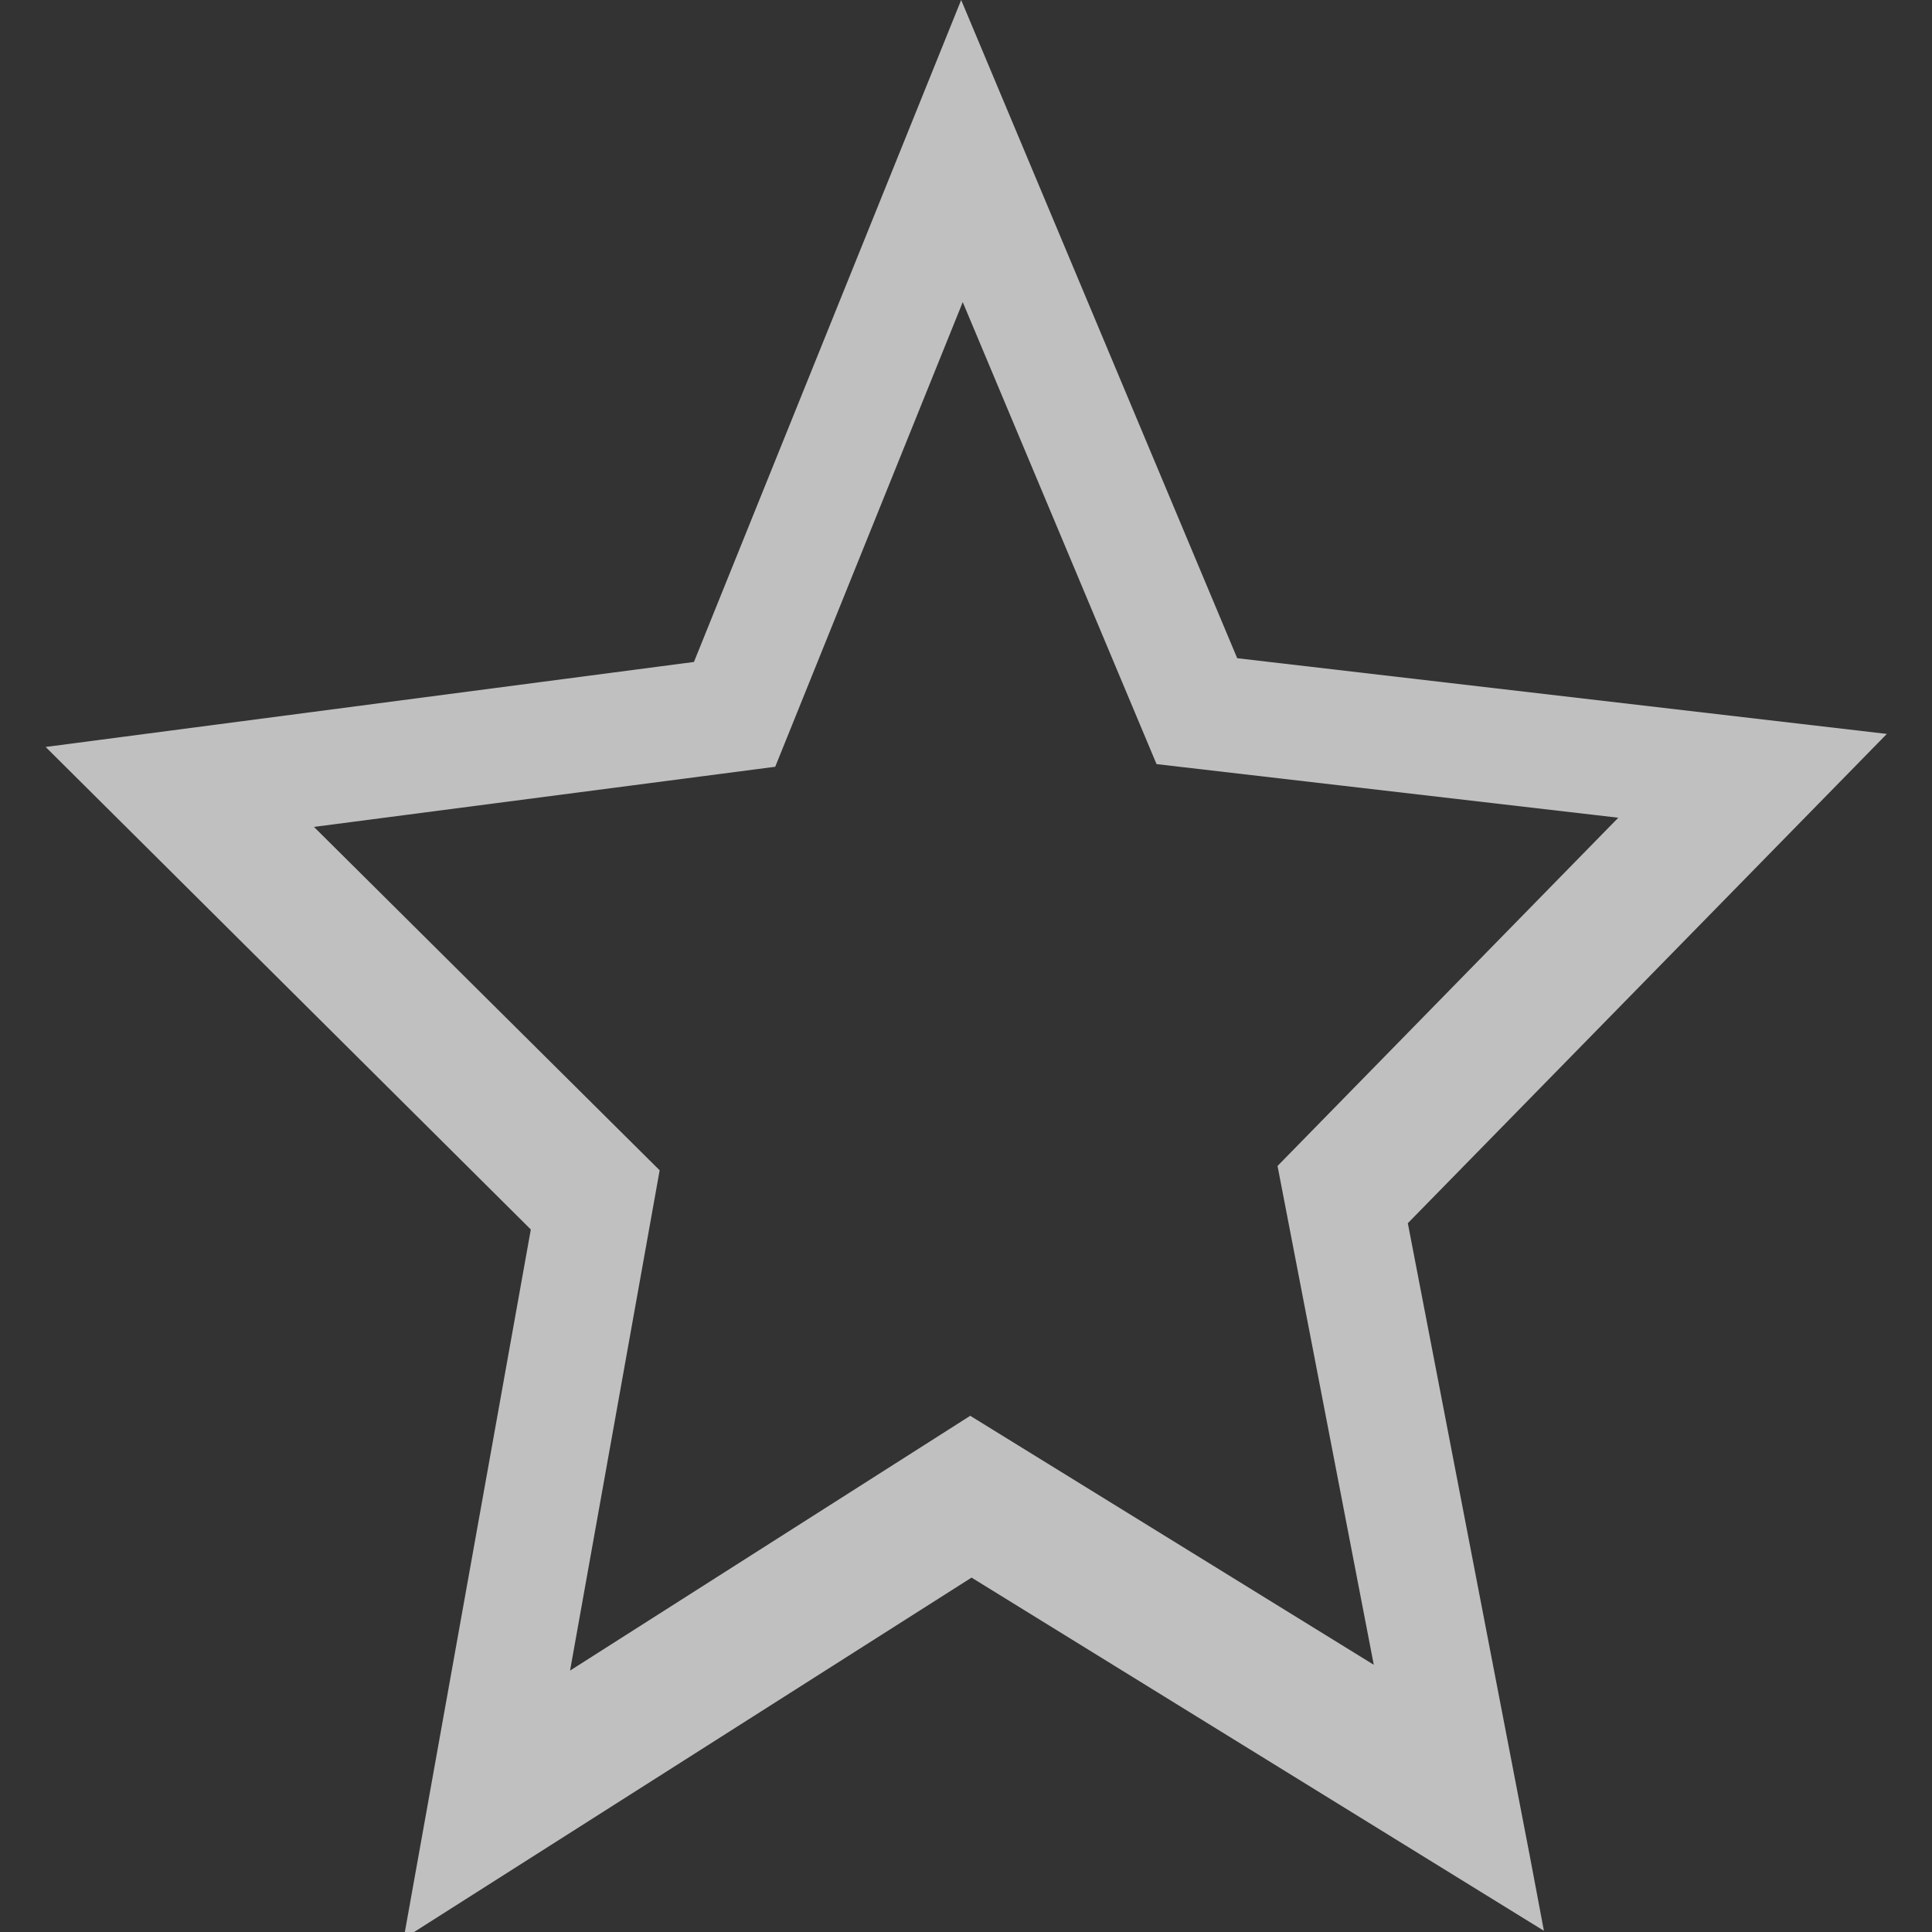 <svg xmlns="http://www.w3.org/2000/svg" width="16" height="16">
    <rect width="100%" height="100%" fill="#333333" stroke="none"/>
    <path fill="#fdfdfd" fill-opacity=".7" d="M7.96 0 5.747 5.482l-5.369.704 4.018 3.996-1.053 5.873 4.703-2.99 4.74 2.925-.115-.61-1.012-5.25 3.967-4.052-5.38-.627zm.013 2.502 1.605 3.826 3.824.444-2.822 2.884.797 4.131-3.342-2.062-3.314 2.11.742-4.143L2.6 6.848l3.82-.498z"/>
</svg>
